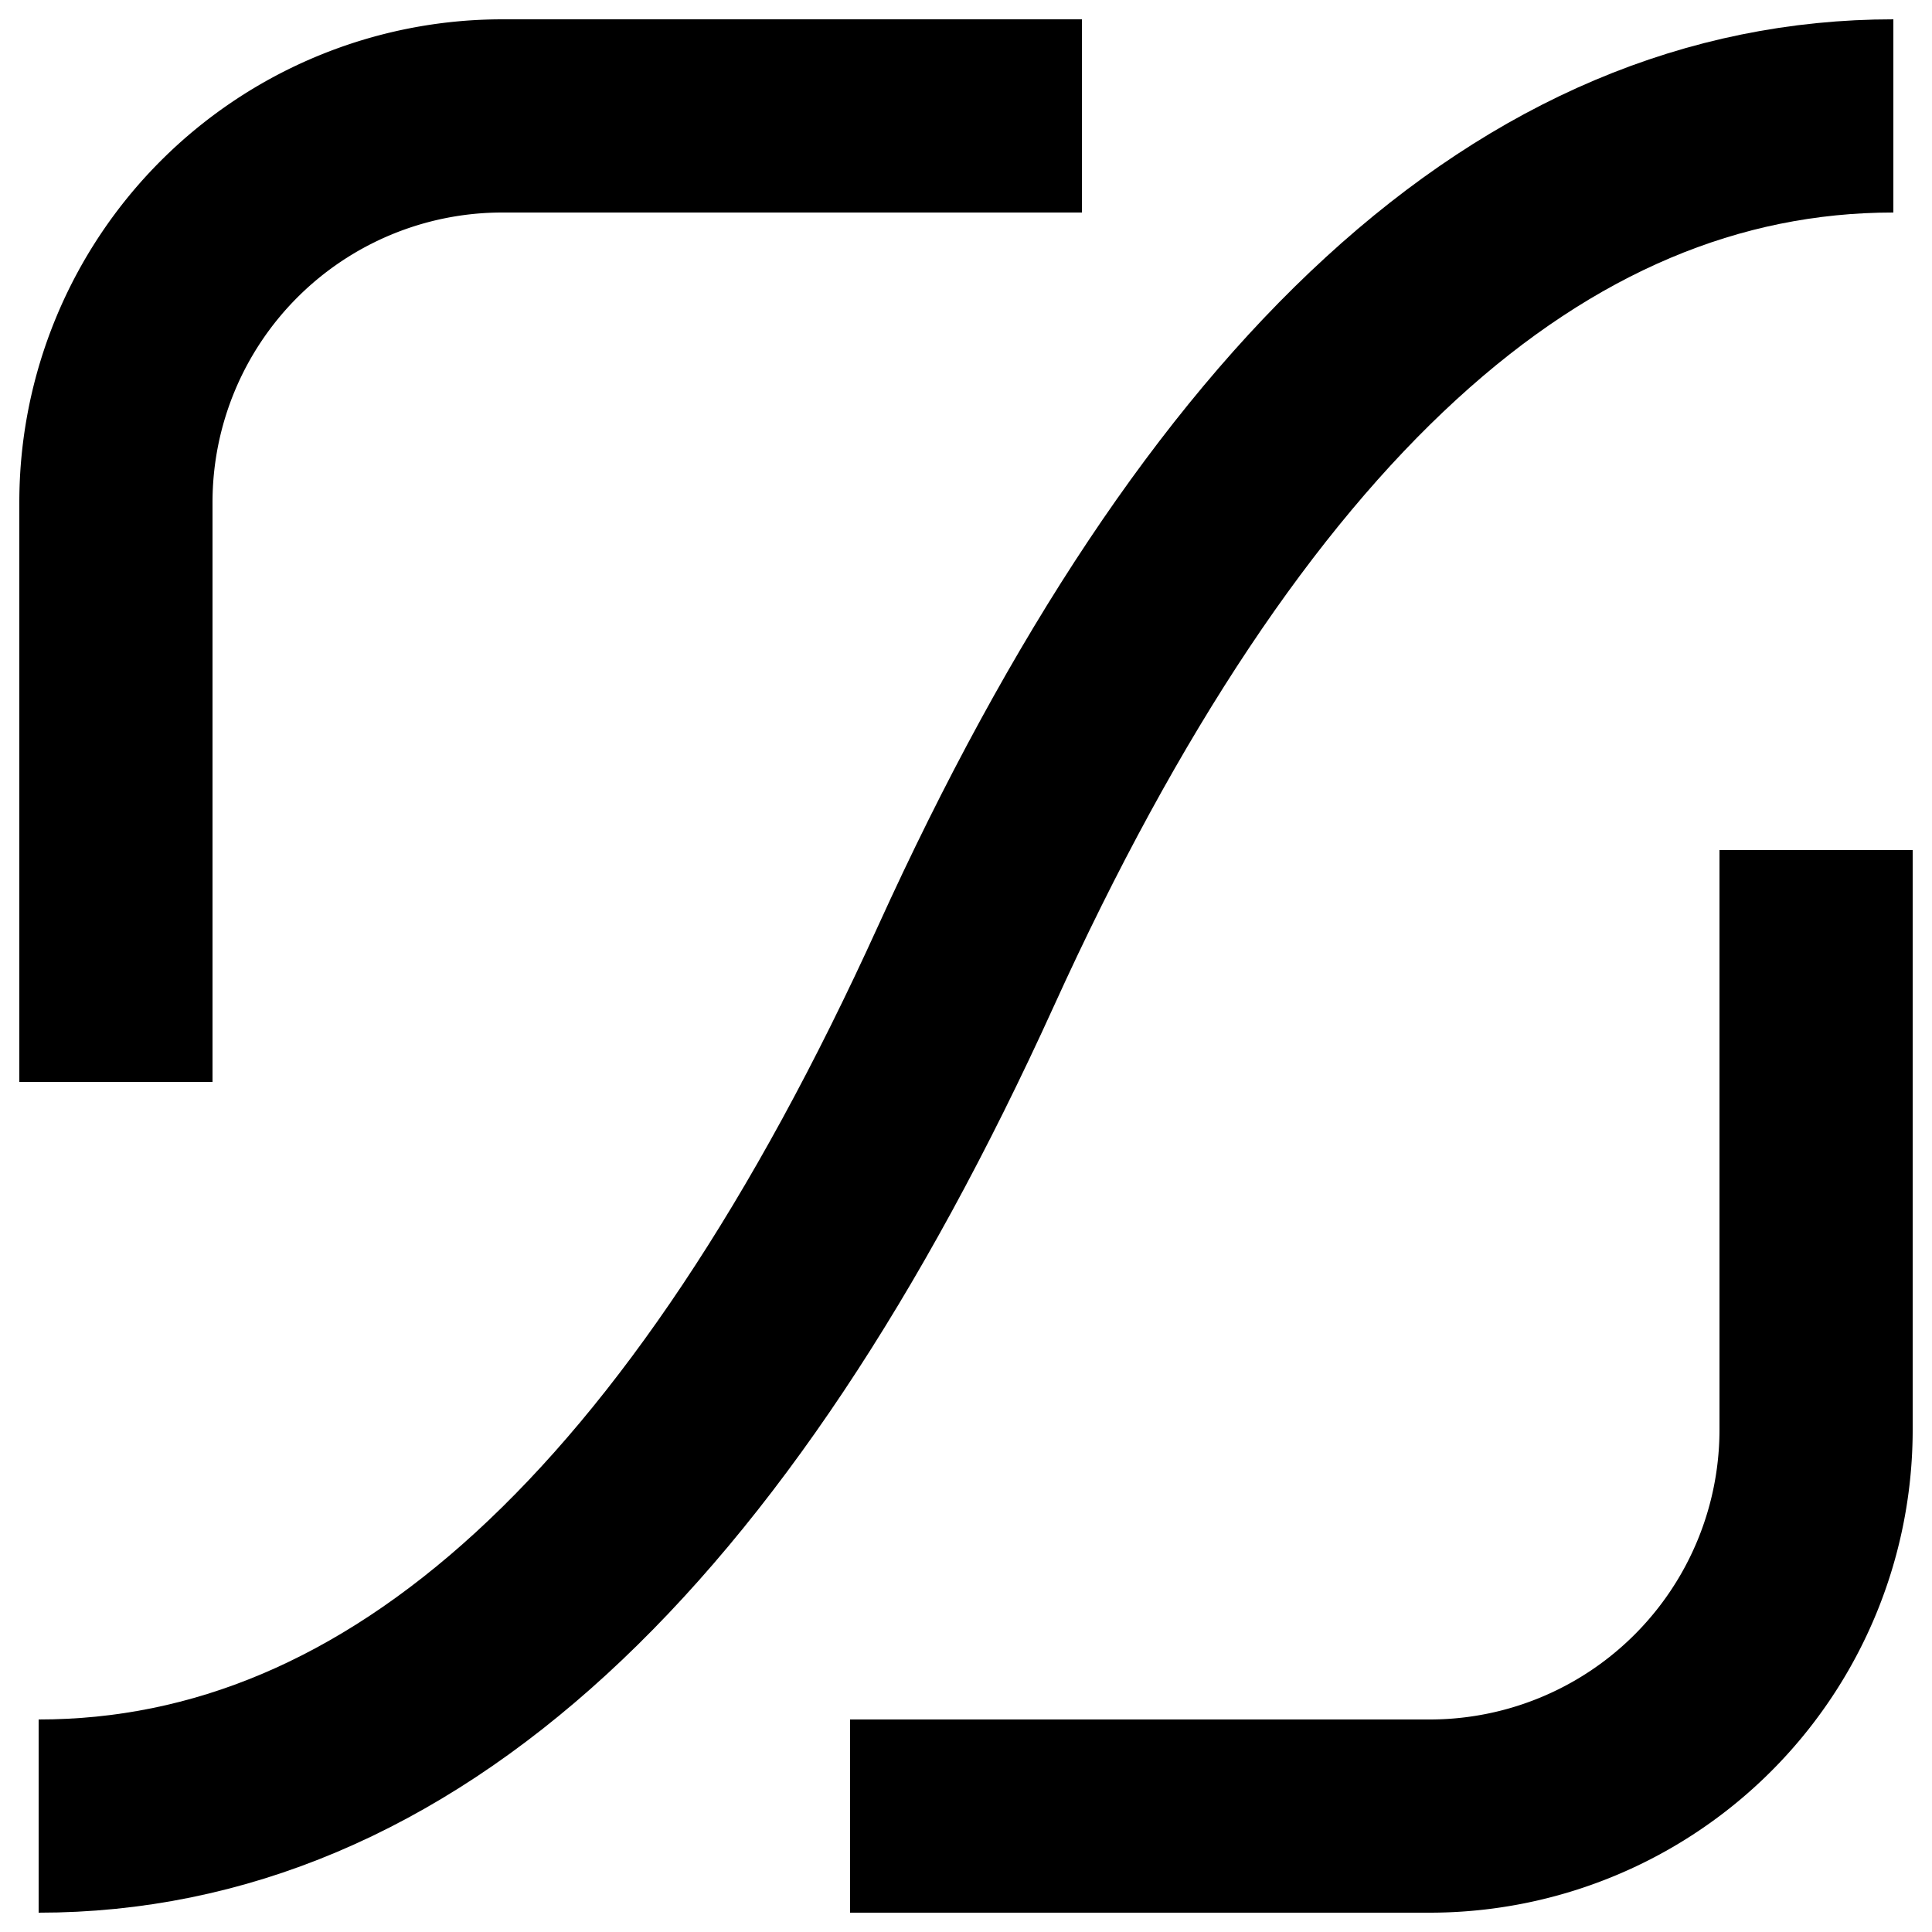 <?xml version="1.0" encoding="UTF-8" standalone="no"?>
<svg
   xmlns:dc="http://purl.org/dc/elements/1.1/"
   xmlns:cc="http://creativecommons.org/ns#"
   xmlns:rdf="http://www.w3.org/1999/02/22-rdf-syntax-ns#"
   xmlns:svg="http://www.w3.org/2000/svg"
   xmlns="http://www.w3.org/2000/svg"
   xmlns:sodipodi="http://sodipodi.sourceforge.net/DTD/sodipodi-0.dtd"
   xmlns:inkscape="http://www.inkscape.org/namespaces/inkscape"
   version="1.1"
   id="logo"
   x="0px"
   y="0px"
   xml:space="preserve"
   width="500px"
   height="500px"
   zoomAndPan="disable"
   sodipodi:docname="logo.svg"
   inkscape:version="0.92.1 r15371"><defs
     id="defs4543" /><sodipodi:namedview
     pagecolor="#ffffff"
     bordercolor="#666666"
     borderopacity="1"
     objecttolerance="10"
     gridtolerance="10"
     guidetolerance="10"
     inkscape:pageopacity="0"
     inkscape:pageshadow="2"
     inkscape:window-width="1920"
     inkscape:window-height="1080"
     id="namedview4541"
     showgrid="false"
     inkscape:pagecheckerboard="true"
     inkscape:zoom="1.796"
     inkscape:cx="250"
     inkscape:cy="250"
     inkscape:window-x="1366"
     inkscape:window-y="-16"
     inkscape:window-maximized="1"
     inkscape:current-layer="logo" /><!-- viewBox="0 0 209.281 209.281" --><g
     stroke="white"
     stroke-width="50"
     fill="none"
     id="g4538"
     style="fill:none;fill-opacity:1;stroke-width:49.999;stroke-miterlimit:4;stroke-dasharray:none;stroke:#000000;stroke-opacity:1"><path
       id="left"
       d="M30,280 v-150 a100,100 0 0 1 100,-100 h150"
       style="fill:none;fill-opacity:1;stroke-width:49.999;stroke-miterlimit:4;stroke-dasharray:none;stroke:#000000;stroke-opacity:1" /><path
       id="right"
       d="M220,470 h150 a100,100 0 0 0 100,-100 v-150"
       style="fill:none;fill-opacity:1;stroke-width:49.999;stroke-miterlimit:4;stroke-dasharray:none;stroke:#000000;stroke-opacity:1" /><path
       id="way"
       d="M10,470 q140,0 240,-220 q100,-220 240,-220"
       style="fill:none;fill-opacity:1;stroke-width:49.999;stroke-miterlimit:4;stroke-dasharray:none;stroke:#000000;stroke-opacity:1" /></g></svg>